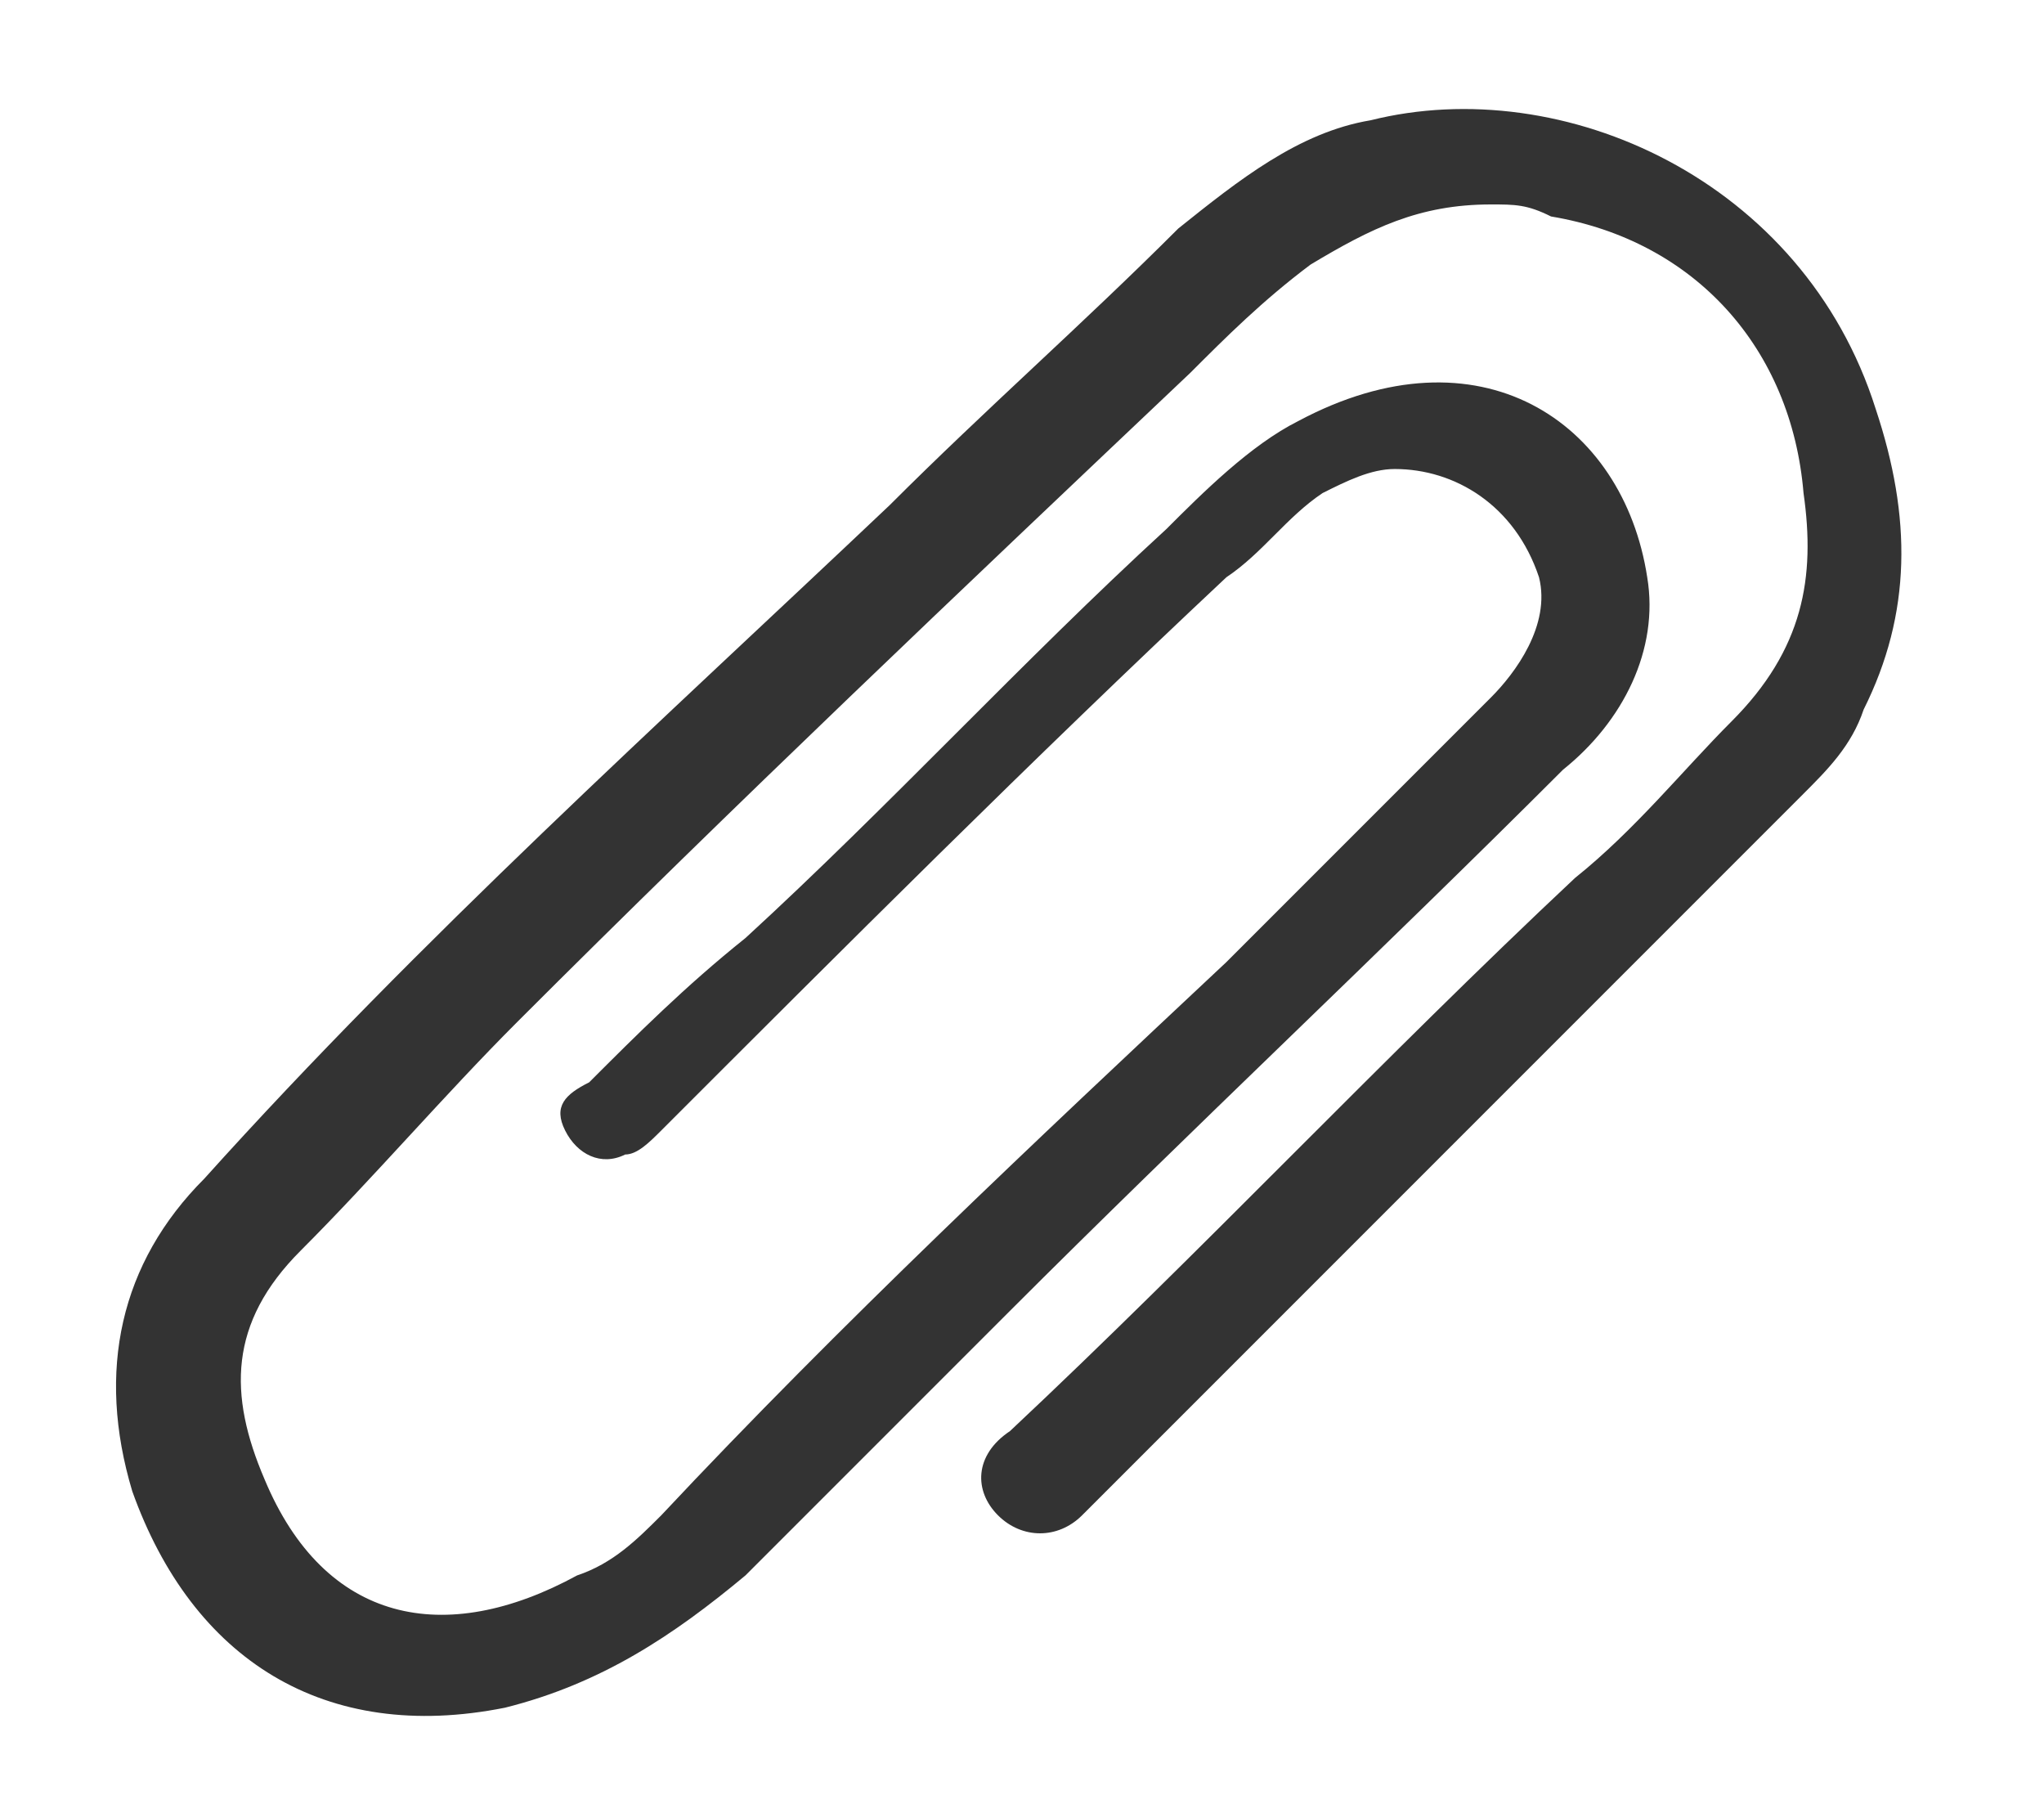 <?xml version="1.0" encoding="utf-8"?>
<!-- Generator: Adobe Illustrator 21.0.0, SVG Export Plug-In . SVG Version: 6.00 Build 0)  -->
<svg version="1.1" id="Layer_1" xmlns="http://www.w3.org/2000/svg" xmlns:xlink="http://www.w3.org/1999/xlink" x="0px" y="0px"
	 viewBox="0 0 17 15" style="enable-background:new 0 0 17 15;" xml:space="preserve">
<style type="text/css">
	.st0{fill:#333333;}
</style>
<g>
	<path class="st0" d="M12.4,1.7c-0.6,0-1,0.2-1.5,0.5c-0.4,0.3-0.7,0.6-1,0.9C8,4.9,6.1,6.7,4.3,8.5c-0.6,0.6-1.2,1.3-1.8,1.9
		c-0.6,0.6-0.6,1.2-0.3,1.9c0.5,1.2,1.5,1.4,2.6,0.8c0.3-0.1,0.5-0.3,0.7-0.5c1.5-1.6,3.1-3.1,4.7-4.6c0.7-0.7,1.5-1.5,2.2-2.2
		c0.2-0.2,0.5-0.6,0.4-1c-0.2-0.6-0.7-0.9-1.2-0.9c-0.2,0-0.4,0.1-0.6,0.2c-0.3,0.2-0.5,0.5-0.8,0.7C8.6,6.3,7,7.9,5.5,9.4
		C5.4,9.5,5.3,9.6,5.2,9.6C5,9.7,4.8,9.6,4.7,9.4C4.6,9.2,4.7,9.1,4.9,9c0.4-0.4,0.8-0.8,1.3-1.2c1.2-1.1,2.3-2.3,3.5-3.4
		c0.3-0.3,0.7-0.7,1.1-0.9c1.5-0.8,2.7,0,2.9,1.3c0.1,0.6-0.2,1.2-0.7,1.6c-1.5,1.5-3.1,3-4.6,4.5c-0.7,0.7-1.5,1.5-2.2,2.2
		C5.6,13.6,5,14,4.2,14.2c-1.5,0.3-2.6-0.4-3.1-1.8c-0.3-1-0.1-1.9,0.6-2.6c1.8-2,3.8-3.8,5.7-5.6c0.8-0.8,1.6-1.5,2.4-2.3
		c0.5-0.4,1-0.8,1.6-0.9c1.6-0.4,3.6,0.5,4.2,2.4c0.3,0.9,0.3,1.7-0.1,2.5c-0.1,0.3-0.3,0.5-0.5,0.7c-1.8,1.8-3.6,3.6-5.4,5.4
		c-0.2,0.2-0.4,0.4-0.6,0.6c-0.2,0.2-0.5,0.2-0.7,0c-0.2-0.2-0.2-0.5,0.1-0.7c1.6-1.5,3.1-3.1,4.7-4.6c0.5-0.4,0.9-0.9,1.3-1.3
		C15,5.4,15.1,4.8,15,4.1c-0.1-1.2-0.9-2.1-2.1-2.3C12.7,1.7,12.6,1.7,12.4,1.7z"/>
</g>
</svg>
